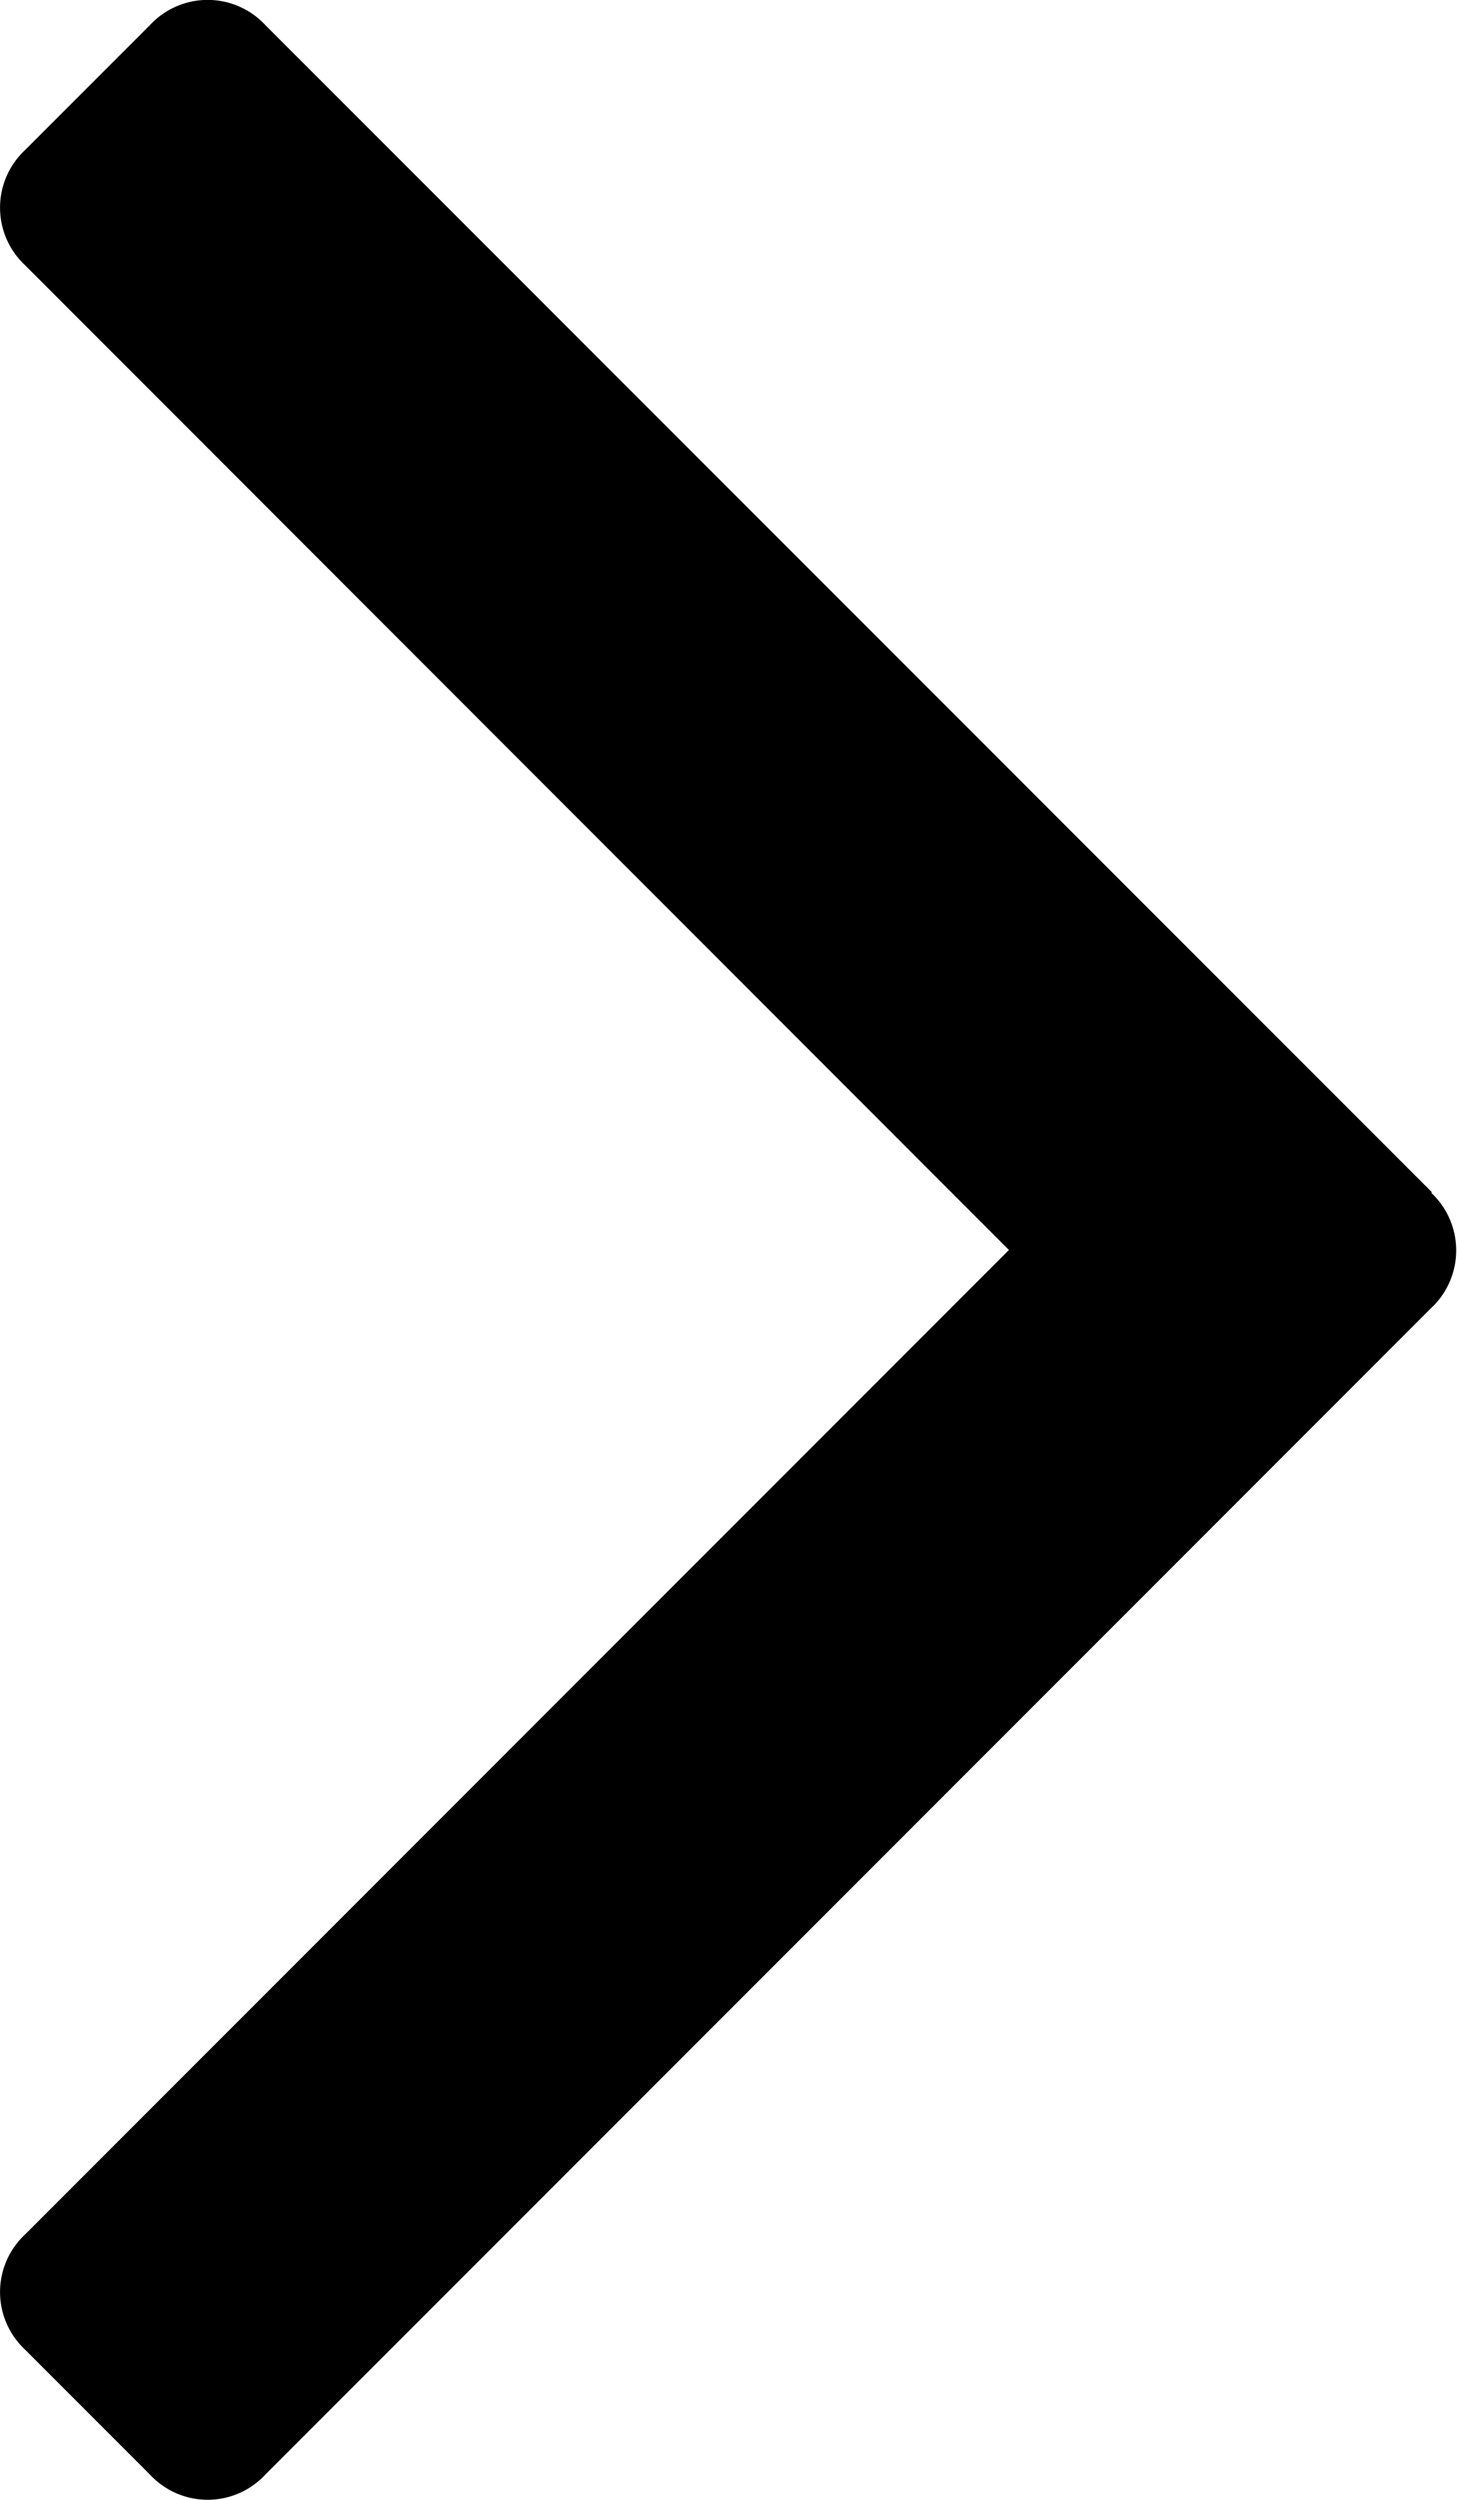 <svg xmlns="http://www.w3.org/2000/svg" viewBox="1086.503 283 10.497 18">
  <g id="angle-right" transform="translate(1027.114 283)">
    <path id="Path_1099" data-name="Path 1099" d="M69.706,8.585,61.3.18a.567.567,0,0,0-.83,0l-.9.9a.567.567,0,0,0,0,.83L66.658,9l-7.088,7.088a.567.567,0,0,0,0,.83l.9.9a.567.567,0,0,0,.83,0l8.4-8.4a.568.568,0,0,0,0-.83Z"/>
  </g>
</svg>
